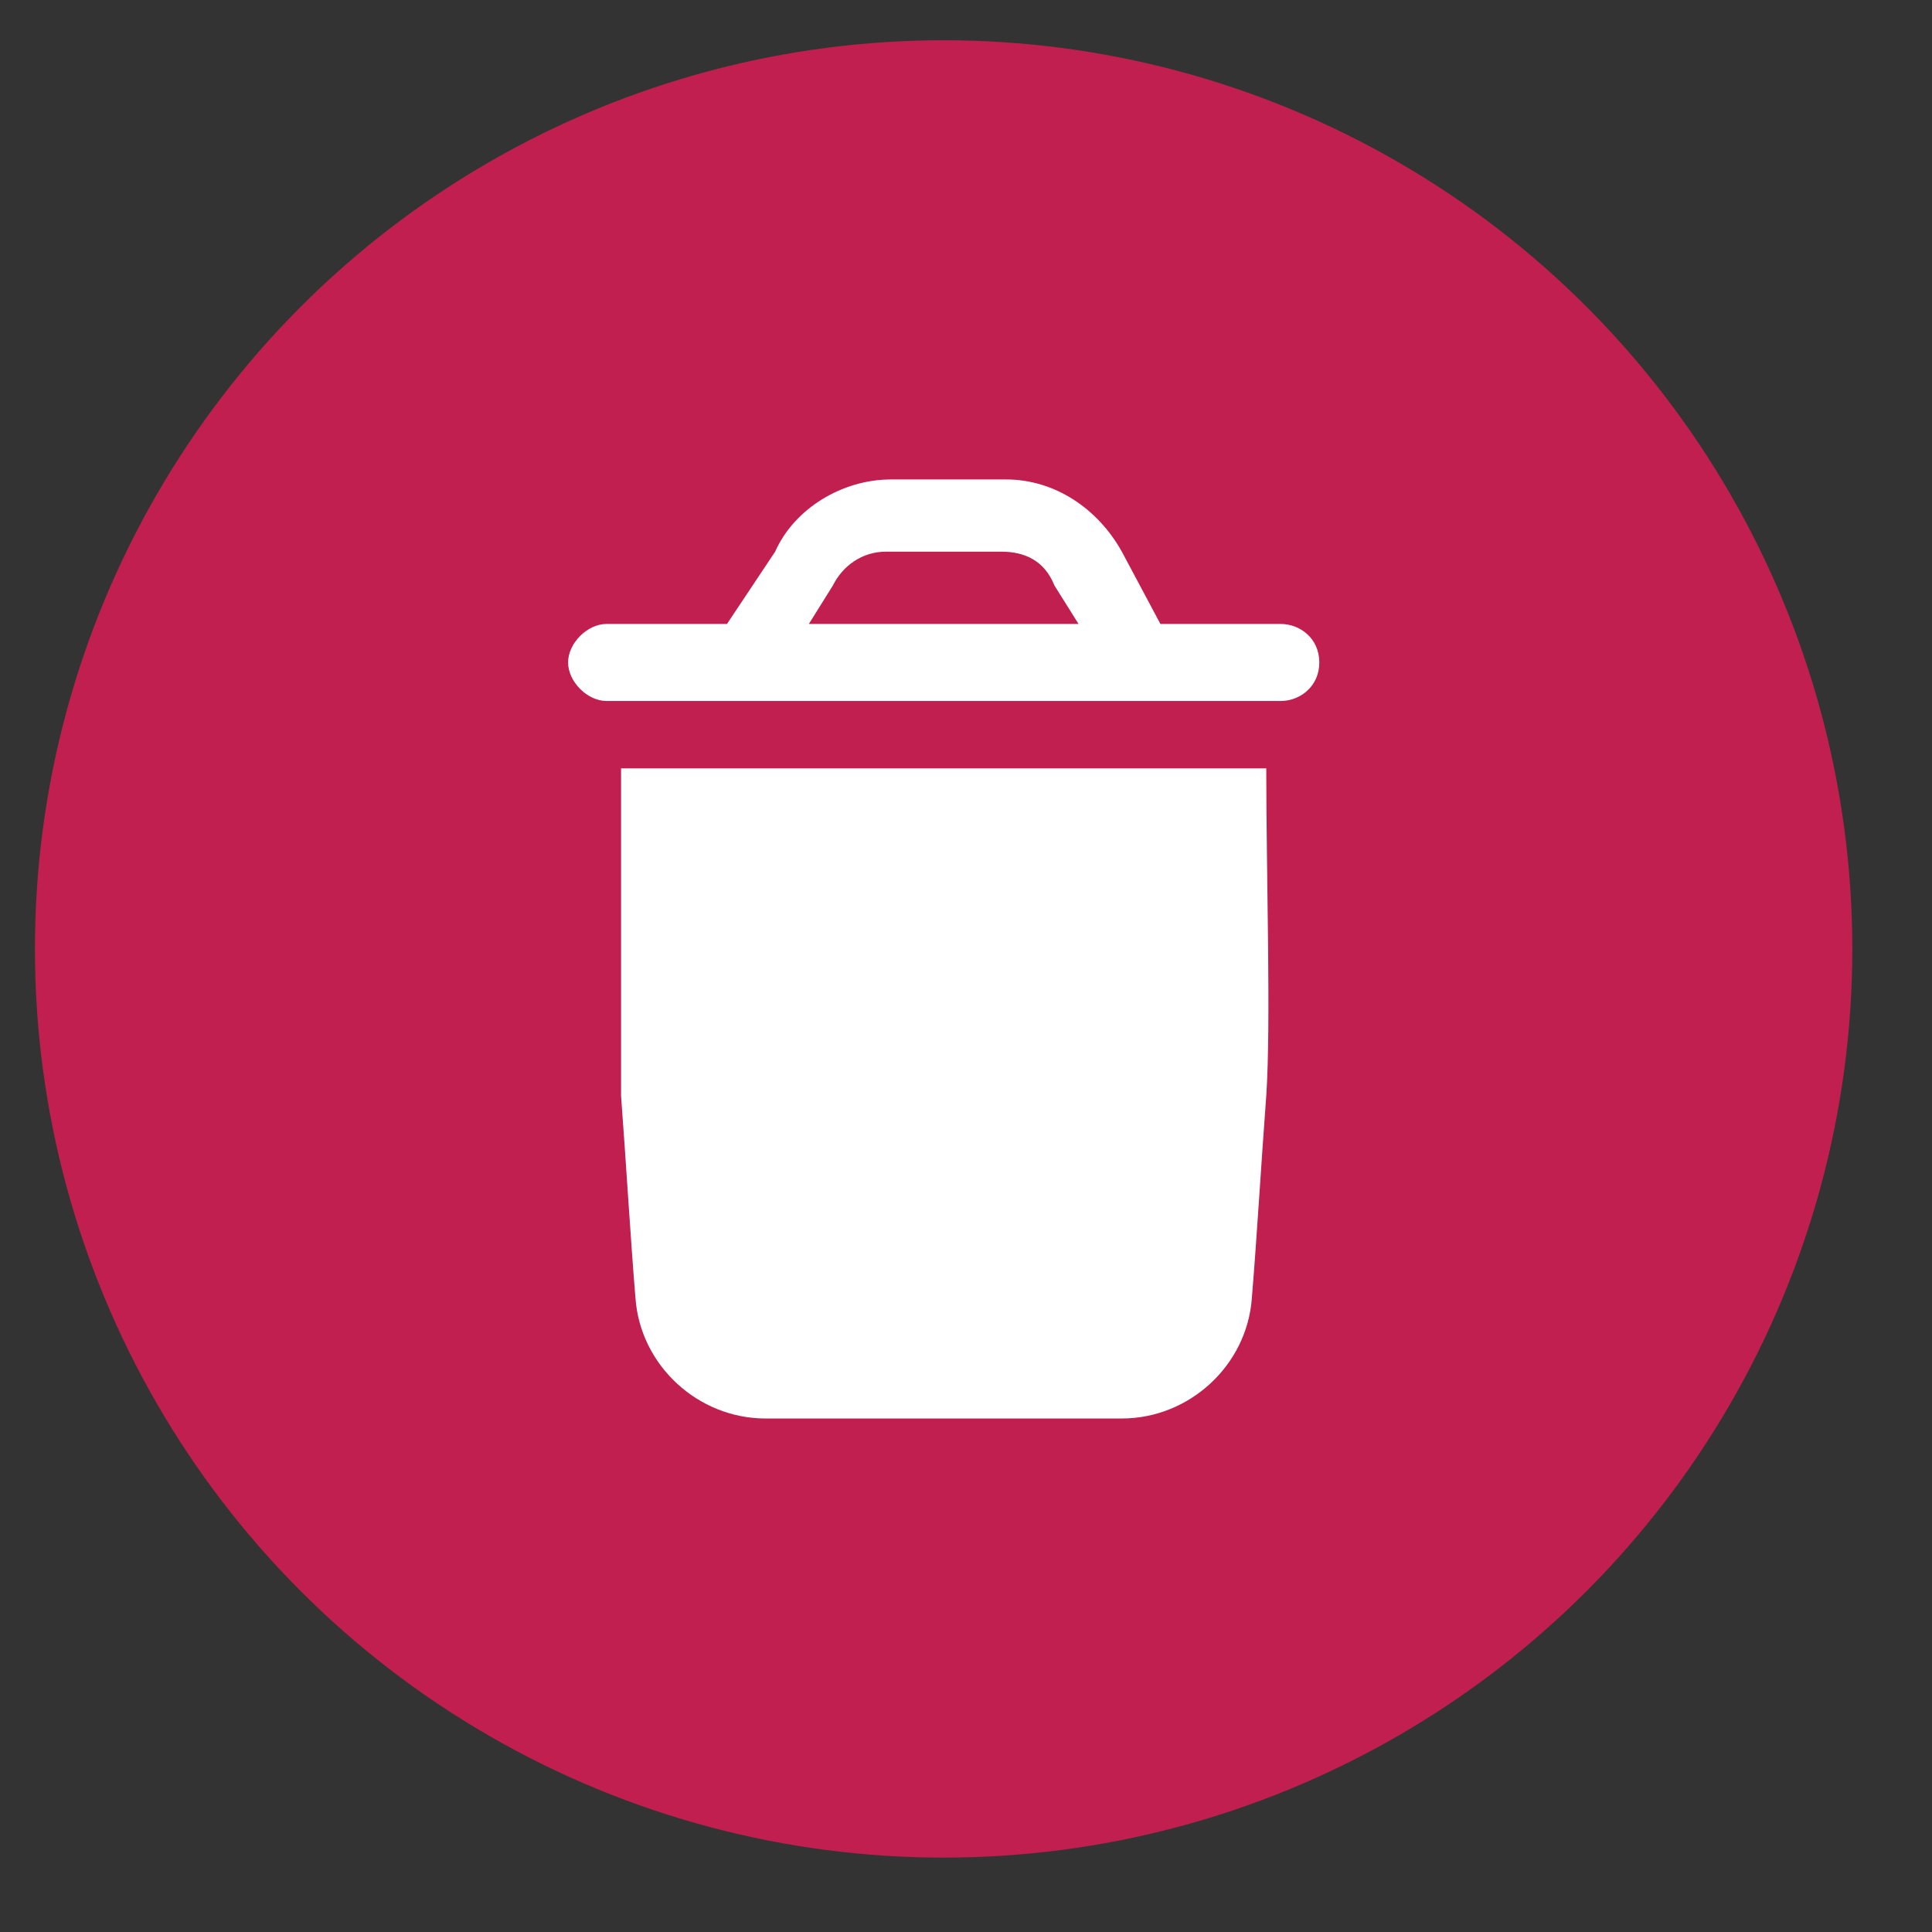<svg width="24" height="24" viewBox="0 0 24 24" fill="none" xmlns="http://www.w3.org/2000/svg">
<rect x="0" y="0" width="24" height="24" fill="#333333" stroke="none"/>
<circle cx="11.722" cy="11.788" r="11.288" fill="#C11F50"/>
<path d="M7.715 9.545C7.715 10.861 7.715 12.716 7.715 13.613C7.774 14.391 7.834 15.408 7.894 16.125C7.954 16.963 8.672 17.621 9.509 17.621H13.936C14.773 17.621 15.491 16.963 15.551 16.125C15.611 15.408 15.671 14.391 15.73 13.613C15.79 12.716 15.73 10.861 15.73 9.545H7.715Z" fill="white"/>
<path d="M15.91 7.751H14.415L13.936 6.853C13.637 6.315 13.098 5.956 12.5 5.956H11.065C10.466 5.956 9.868 6.315 9.629 6.853L9.031 7.751H7.535C7.296 7.751 7.057 7.99 7.057 8.229C7.057 8.468 7.296 8.708 7.535 8.708H15.91C16.149 8.708 16.389 8.528 16.389 8.229C16.389 7.93 16.149 7.751 15.91 7.751ZM10.048 7.751L10.347 7.272C10.466 7.033 10.706 6.853 11.005 6.853H12.44C12.739 6.853 12.979 6.973 13.098 7.272L13.398 7.751H10.048Z" fill="white"/>
</svg>

